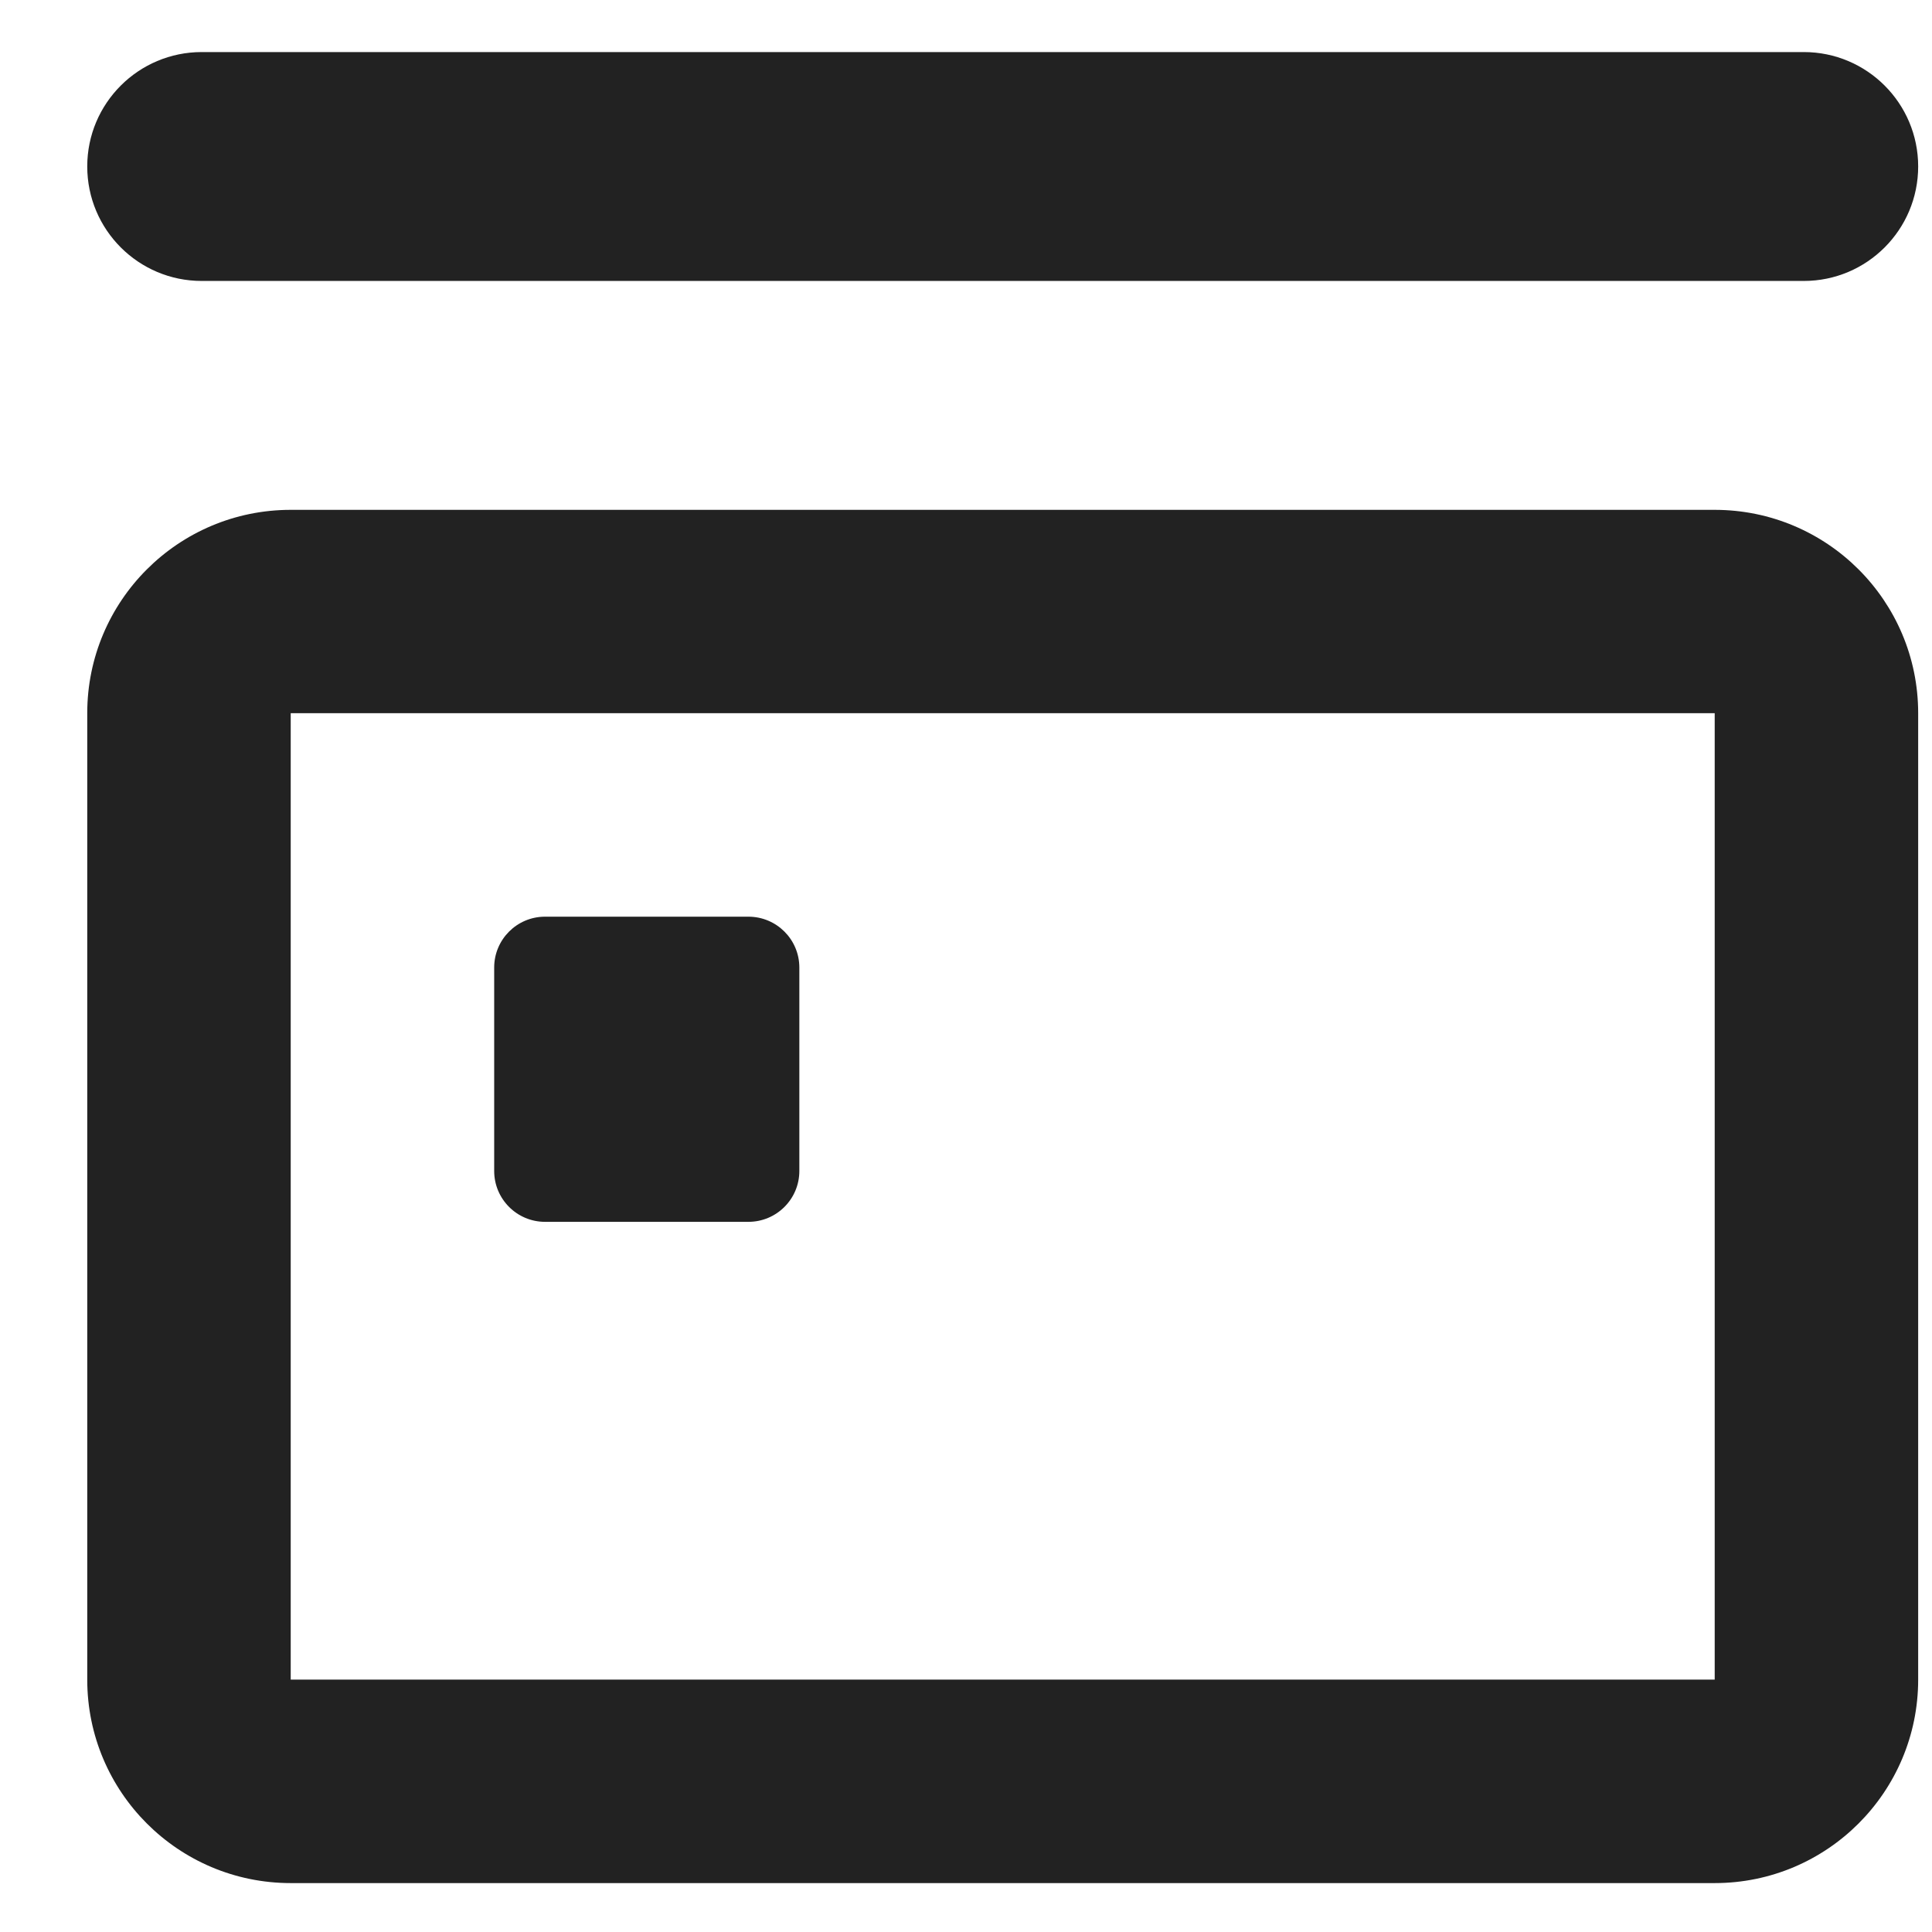<svg width="19" height="19" viewBox="0 0 19 19" fill="none" xmlns="http://www.w3.org/2000/svg">
<path fill-rule="evenodd" clip-rule="evenodd" d="M17.739 0.512H1.984C1.362 0.512 0.858 1.016 0.858 1.637C0.858 2.259 1.362 2.763 1.984 2.763H17.739C18.36 2.763 18.864 2.259 18.864 1.637C18.864 1.016 18.36 0.512 17.739 0.512ZM16.863 5.014H2.859C1.754 5.014 0.858 5.909 0.858 7.014V16.518C0.858 17.623 1.754 18.519 2.859 18.519H16.863C17.968 18.519 18.864 17.623 18.864 16.518V7.014C18.864 5.909 17.968 5.014 16.863 5.014ZM2.859 7.014H16.863V16.518H2.859V7.014ZM7.36 9.015H5.36C5.084 9.015 4.86 9.239 4.86 9.515V11.516C4.86 11.792 5.084 12.016 5.36 12.016H7.36C7.637 12.016 7.861 11.792 7.861 11.516V9.515C7.861 9.239 7.637 9.015 7.36 9.015Z" fill="#222222"/>
</svg>
